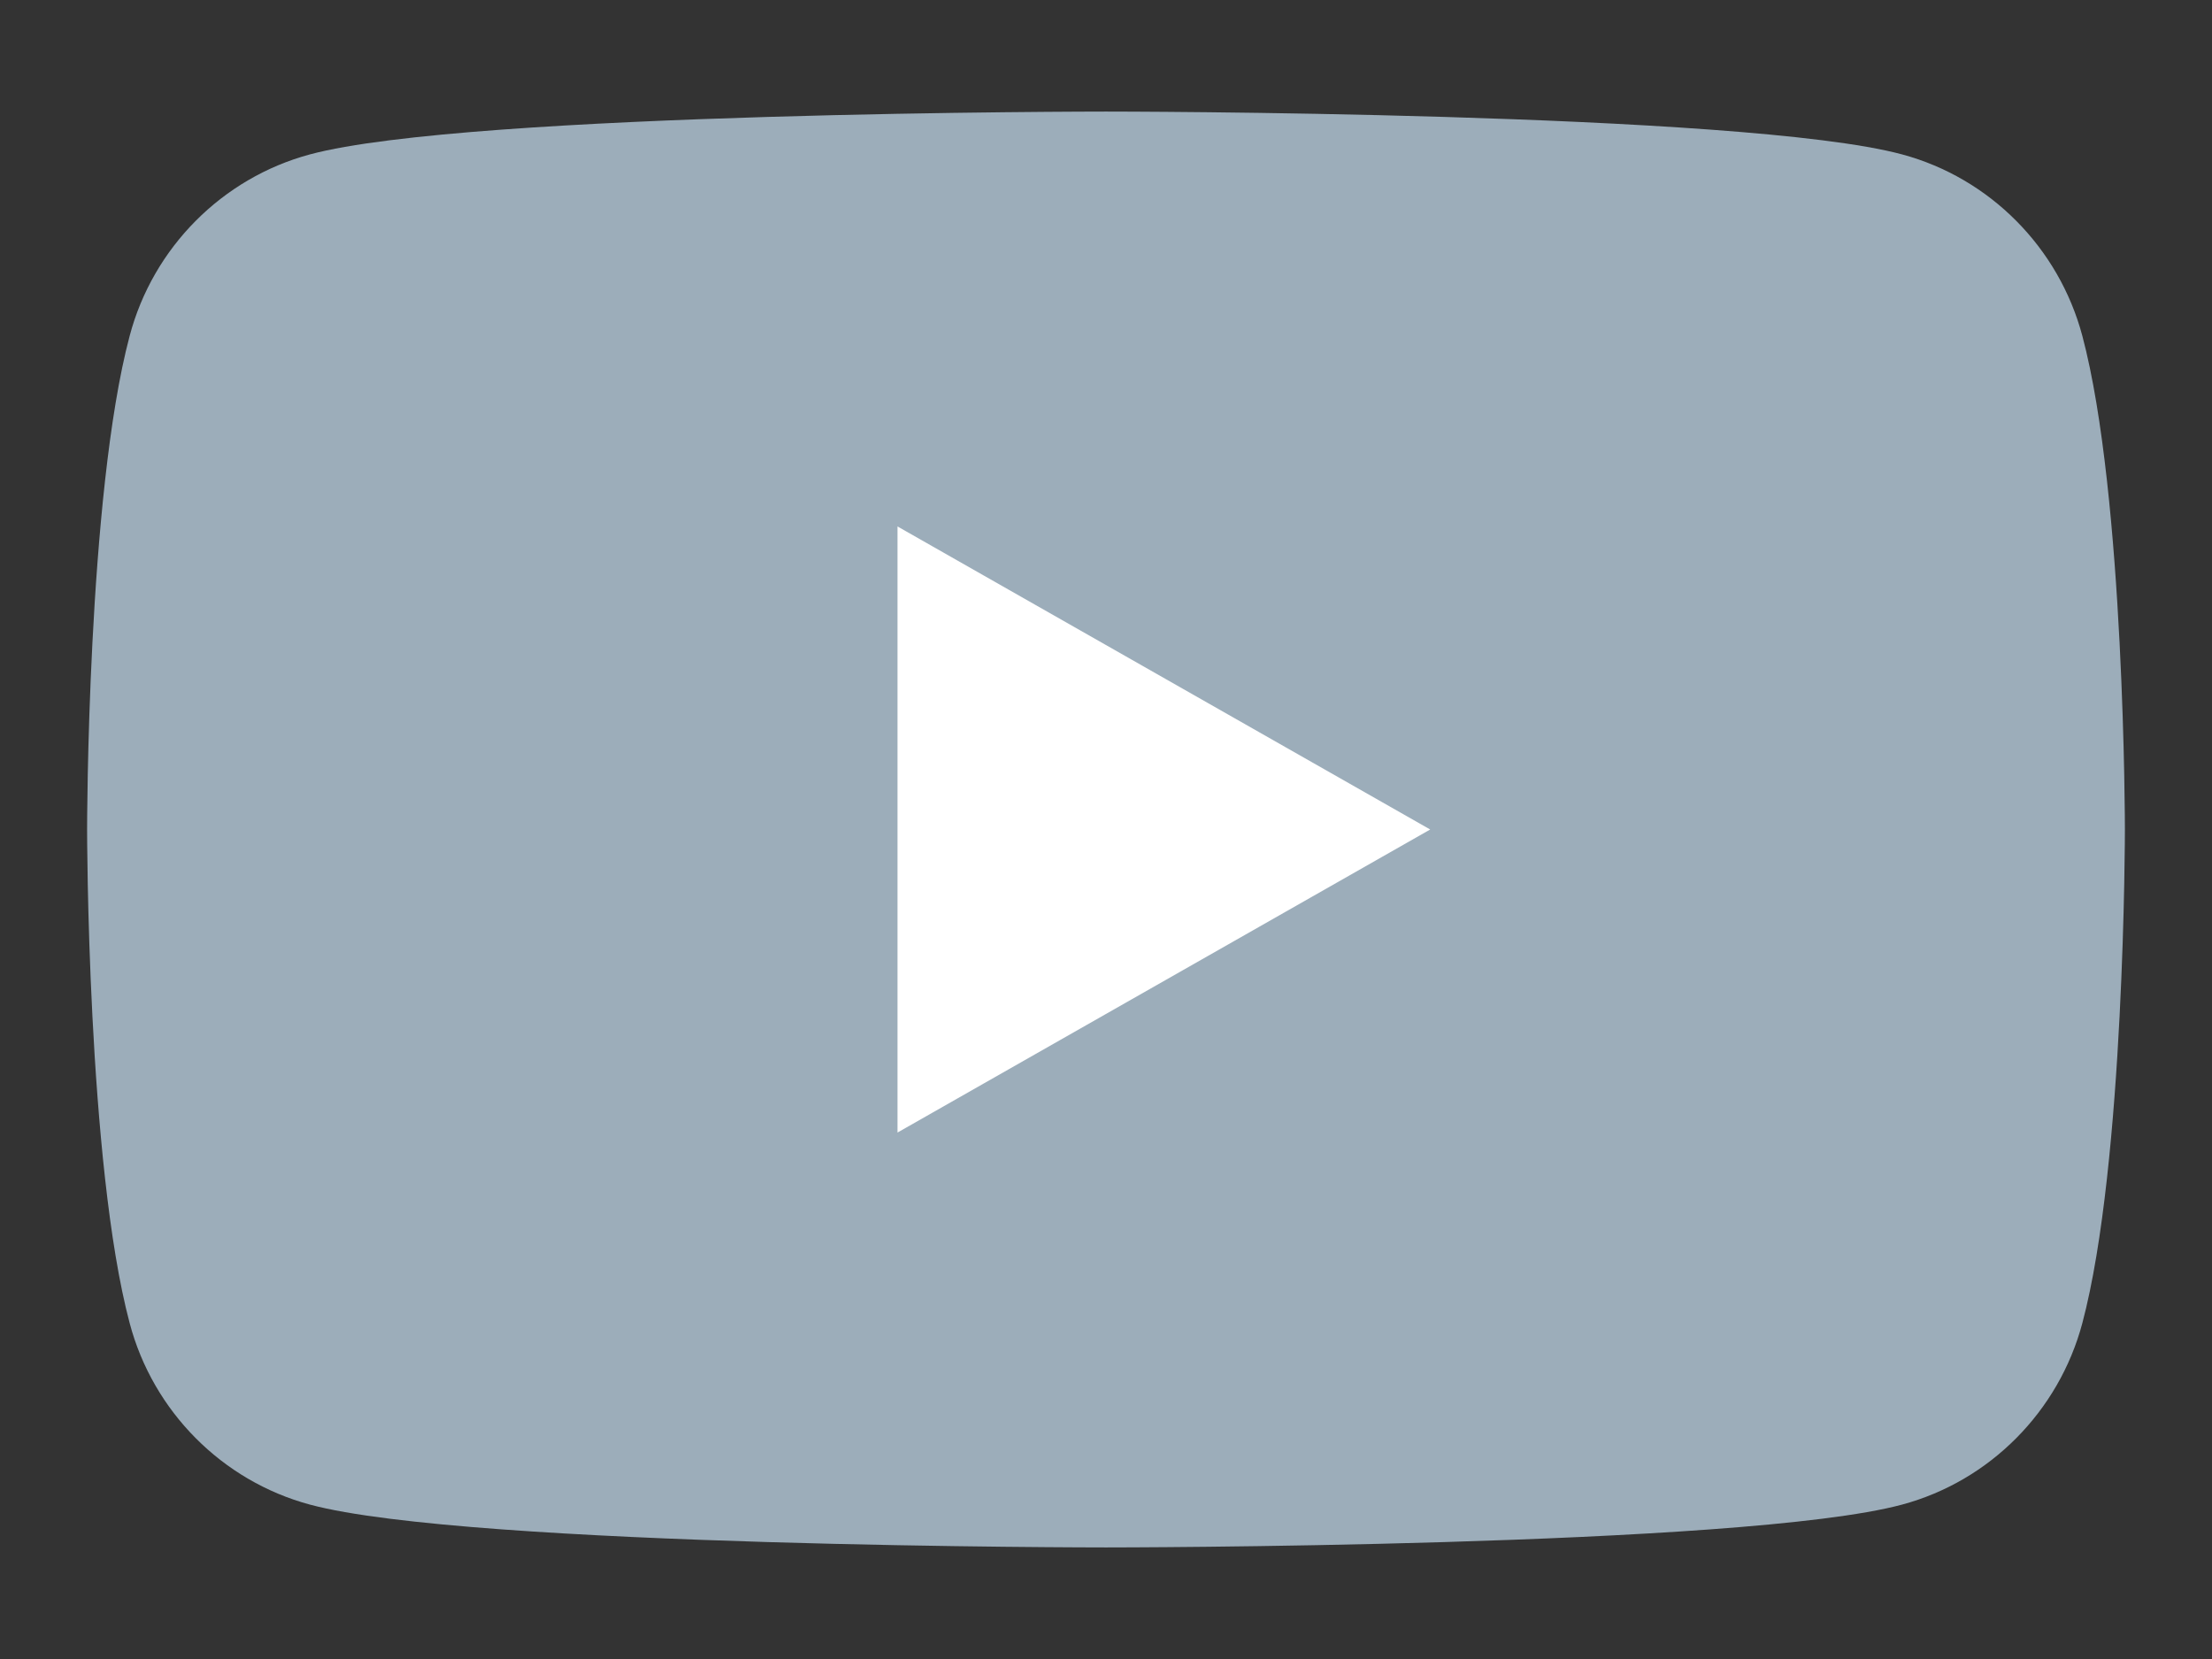 <svg width="16" height="12" viewBox="0 0 16 12" fill="none" xmlns="http://www.w3.org/2000/svg">
<rect x="0" y="0" width="16" height="12" fill="#333333" stroke="none"/>
<path d="M15.062 2.429C14.892 1.791 14.393 1.288 13.759 1.117C12.609 0.807 8 0.807 8 0.807C8 0.807 3.391 0.807 2.241 1.117C1.607 1.288 1.107 1.791 0.938 2.429C0.63 3.586 0.63 6 0.63 6C0.63 6 0.63 8.414 0.938 9.571C1.107 10.209 1.607 10.712 2.241 10.883C3.391 11.193 8 11.193 8 11.193C8 11.193 12.609 11.193 13.759 10.883C14.393 10.712 14.892 10.209 15.062 9.571C15.37 8.414 15.37 6 15.37 6C15.37 6 15.37 3.586 15.062 2.429Z" fill="#9CADBA"/>
<path class="pp" d="M6.492 8.192L10.345 6L6.492 3.808V8.192Z" fill="white"/>
</svg>
